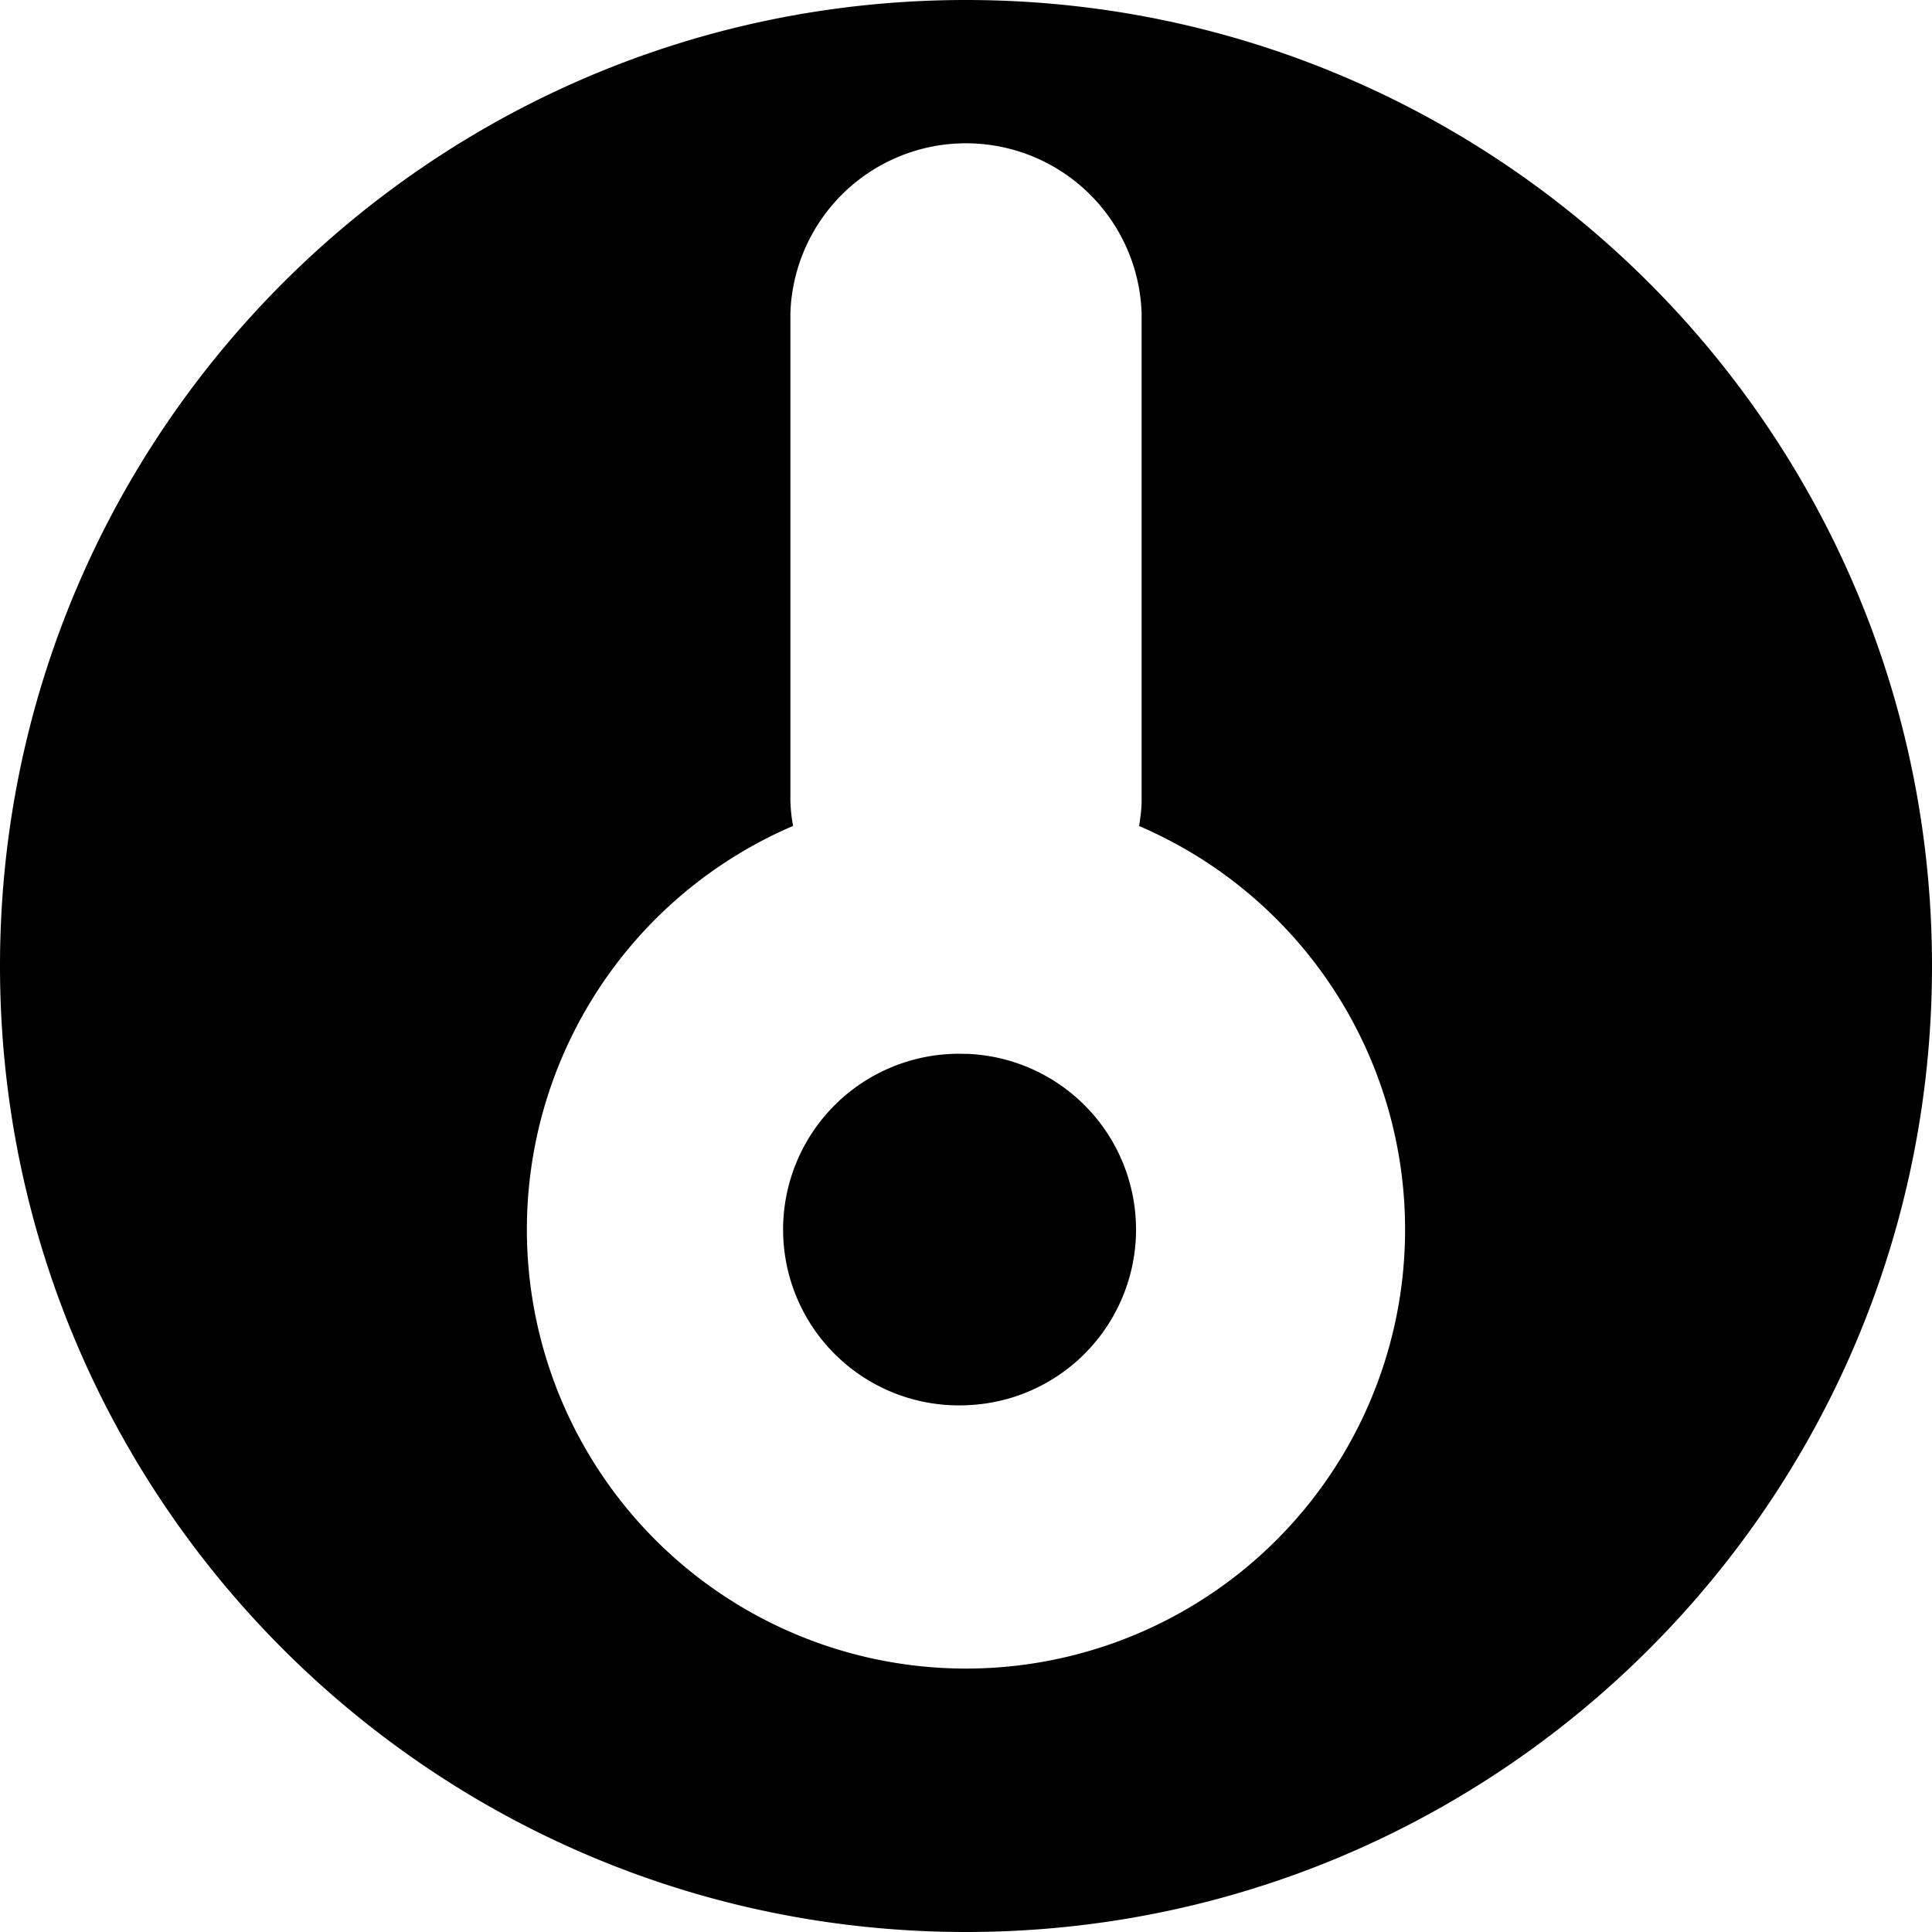 <svg width="20" height="20" overflow="visible" xmlns="http://www.w3.org/2000/svg"><path d="M10 10.91a1.82 1.82 0 10.001 3.637A1.82 1.82 0 0010 10.909v.001zm0 6.363A4.545 4.545 0 018.21 8.55a1.628 1.628 0 01-.028-.263V3.242a1.819 1.819 0 013.636 0v5.046c0 .09-.013.177-.026.263A4.545 4.545 0 0110 17.273zM10 0C4.477 0 0 4.477 0 10s4.477 10 10 10c5.524 0 10-4.477 10-10S15.524 0 10 0z" fill="inherit"/></svg>